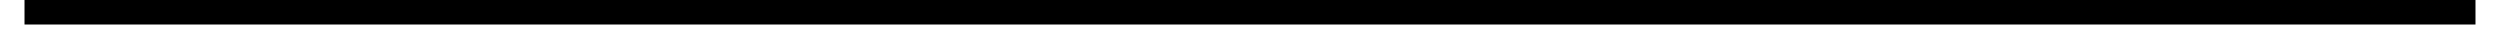 <?xml version="1.0" encoding="UTF-8"?>
<!DOCTYPE svg PUBLIC "-//W3C//DTD SVG 1.1//EN" "http://www.w3.org/Graphics/SVG/1.1/DTD/svg11.dtd">
<svg xmlns="http://www.w3.org/2000/svg" xmlns:xlink="http://www.w3.org/1999/xlink" version="1.1" width="102px" height="2px" viewBox="-0.5 -0.5 102 2" content="&lt;mxfile host=&quot;app.diagrams.net&quot; modified=&quot;2021-10-10T02:22:25.608Z&quot; agent=&quot;5.0 (Windows NT 10.0; Win64; x64) AppleWebKit/537.36 (KHTML, like Gecko) Chrome/93.0.458.82 Safari/537.36 OPR/79.0.414.72&quot; version=&quot;15.0.3&quot; etag=&quot;tgX4_G6b-ZcFLwOWCQee&quot;&gt;&lt;diagram id=&quot;eMb7IBHimYantu9Q6MDA&quot;&gt;jZNLT8QgEMc/Ta+mj3151LqrFxOTPXgmZbYlUmZDZx/100sLlGJjIpfCj//MMI8mRdneXzU7N+/IQSZ5yu9J8ZLkeZamG/MZSG/JereyoNaCO1EAR/EN3tLRi+DQRUJClCTOMaxQKagoYkxrvMWyE8o46pnVsADHiskl/RScGkt3+TbwNxB14yNnm0d70zIvdpl0DeN4m6FinxSlRiS7a+8lyKF4vi7W7vDH7fQwDYr+Y5BbgyuTF5ebexf1PllQ/GmomTkpVAY+N9RKc8rM9oSKXH+yjTuXKFGPtsVhXIYbJ042qDrS+AUzXTqu6cYXdYhg3wN80ZGQYjYVzkwcYAukeyO5hdasXbmbWVc80yAZiWvsnrkJqSd3U4QPFCZwnrppXm0f1tam90O6SmMnHV50Bc5u3oxfrrJ/+CKma6CFL7OZ5R7Q2G5/DGNl5eHnLPY/&lt;/diagram&gt;&lt;/mxfile&gt;"><defs/><g><path d="M 0.5 0 L 100.5 0" fill="none" stroke="#000000" stroke-miterlimit="10" pointer-events="stroke"/></g></svg>